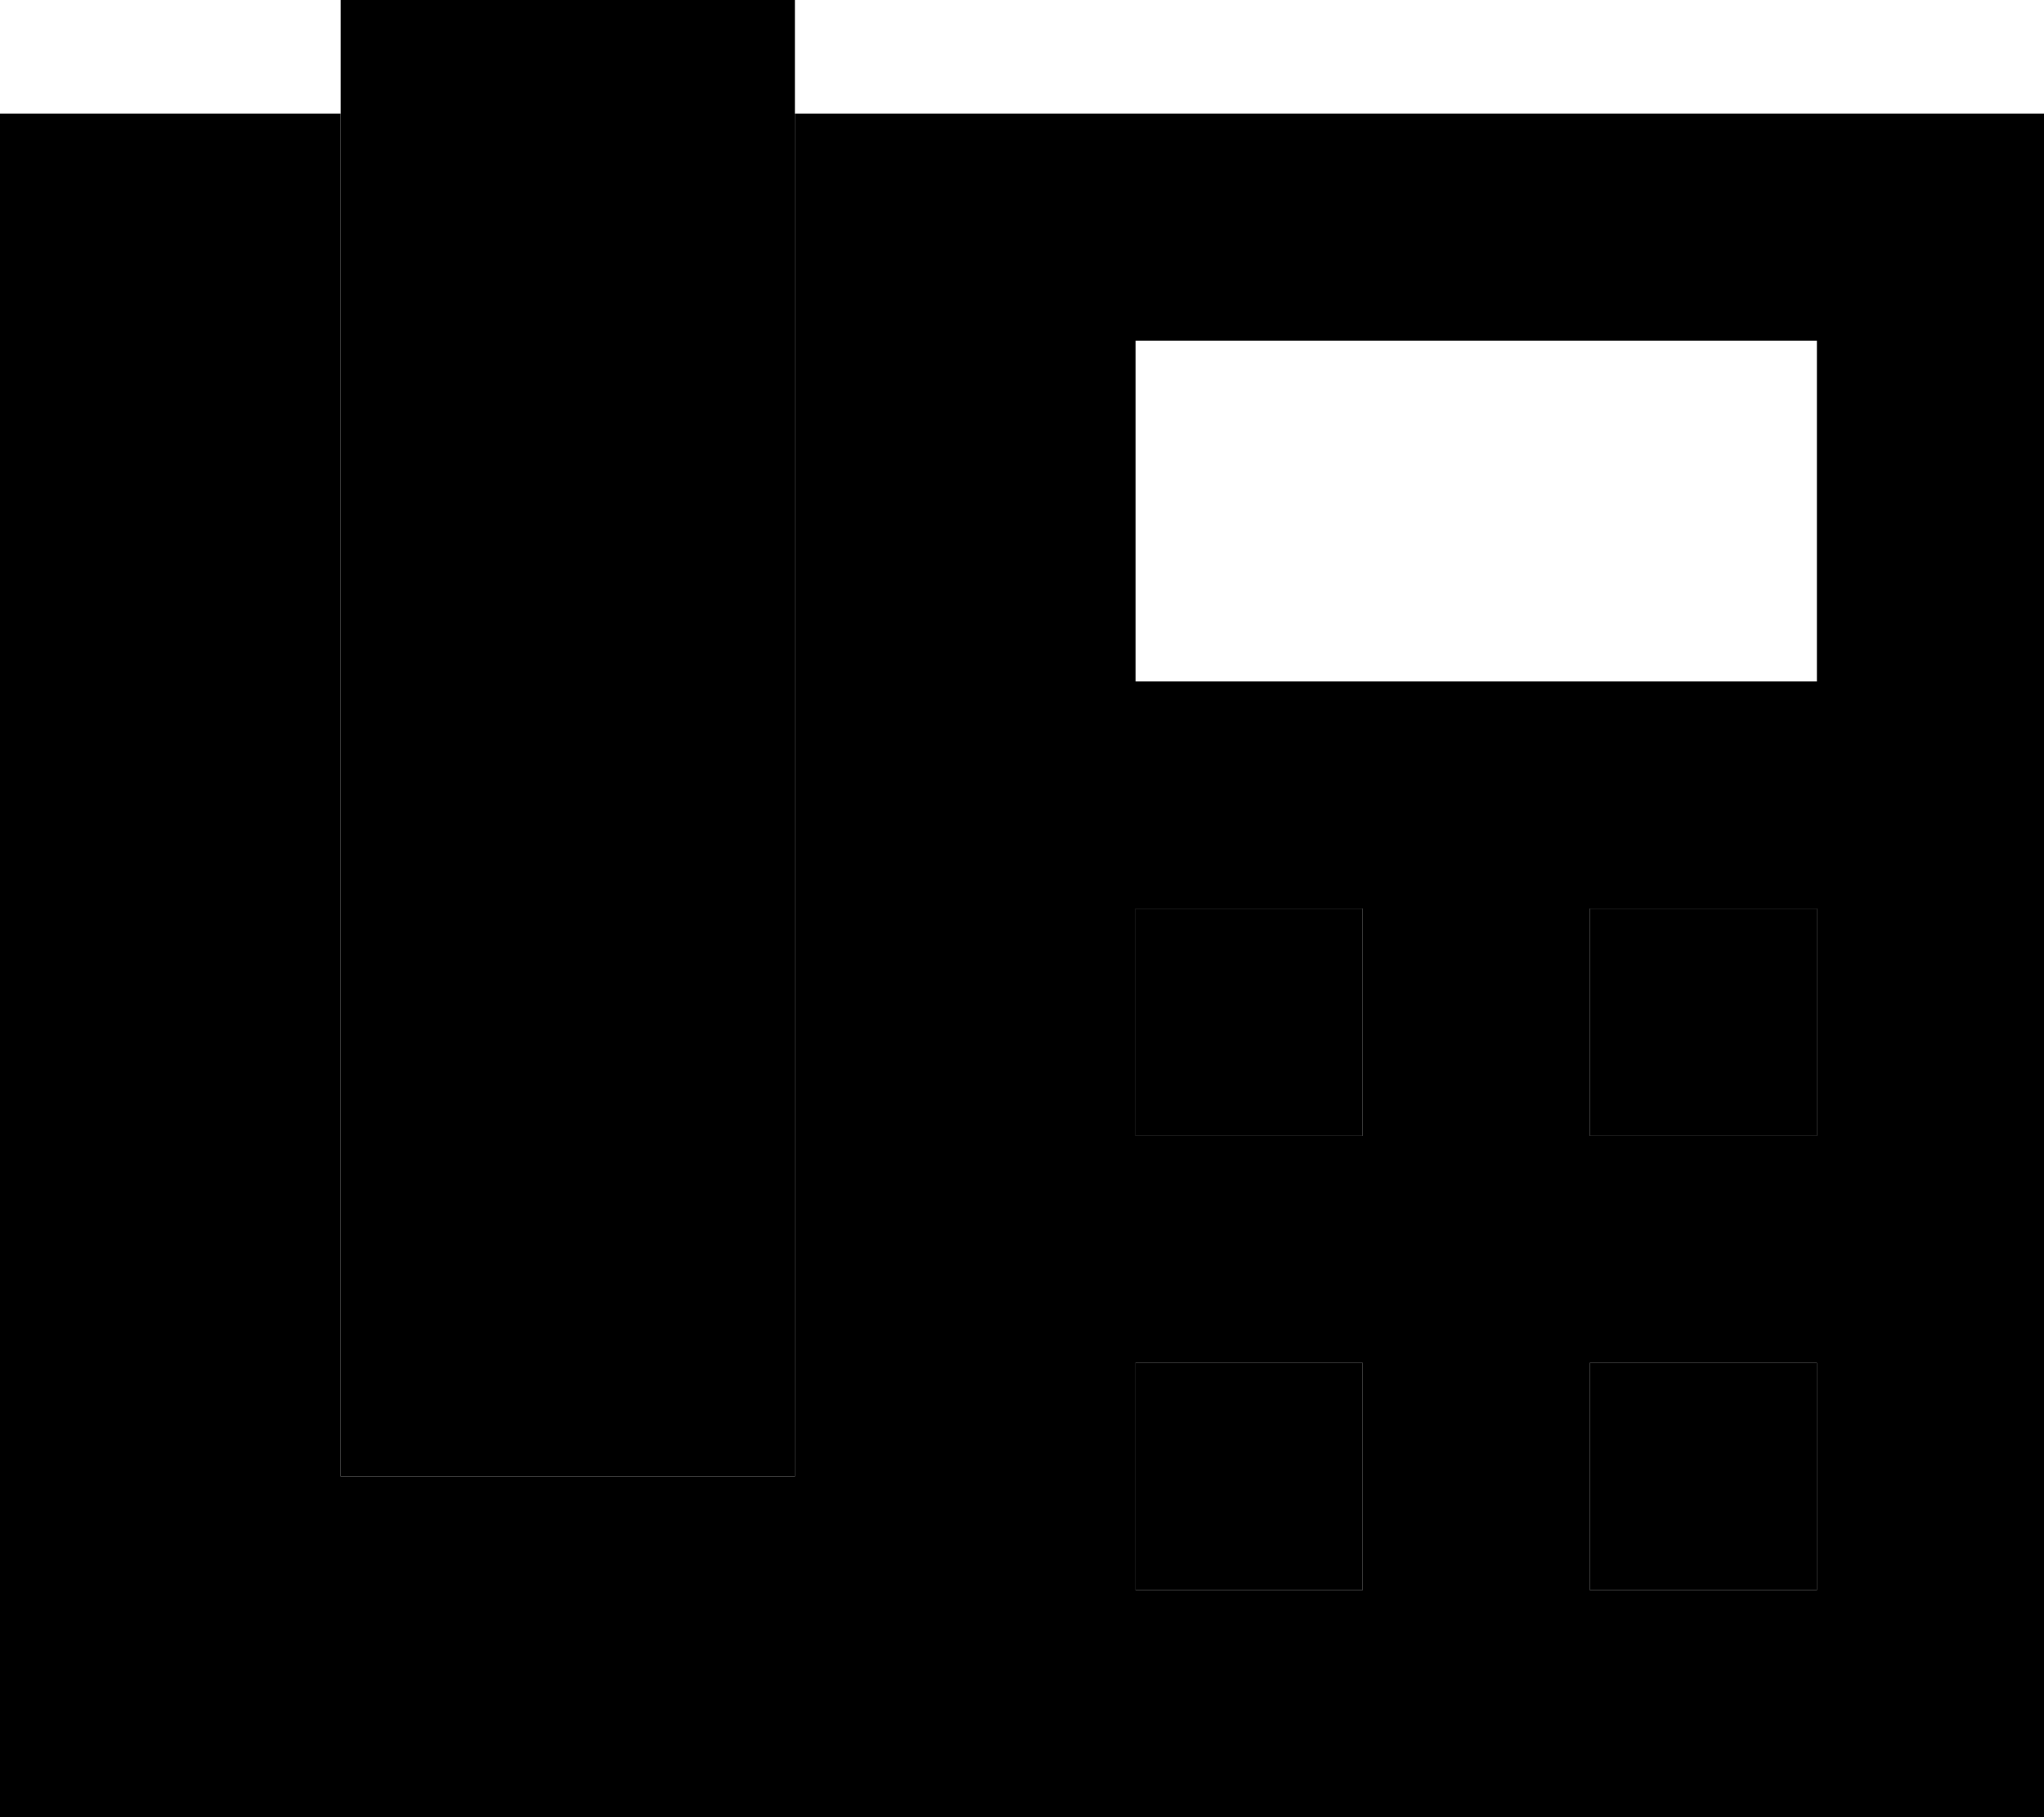 <svg xmlns="http://www.w3.org/2000/svg" viewBox="0 0 576 512"><path class="pr-icon-duotone-secondary" d="M96 0l0 32 0 384 128 0 0-384 0-32L96 0zM320 256l0 64 64 0 0-64-64 0zm0 128l0 64 64 0 0-64-64 0zM448 256l0 64 64 0 0-64-64 0zm0 128l0 64 64 0 0-64-64 0z"/><path class="pr-icon-duotone-primary" d="M0 32l96 0 0 384 128 0 0-384 352 0 0 480L0 512 0 32zM512 96L320 96l0 96 192 0 0-96zM320 256l0 64 64 0 0-64-64 0zm192 0l-64 0 0 64 64 0 0-64zM448 384l0 64 64 0 0-64-64 0zm-64 0l-64 0 0 64 64 0 0-64z"/></svg>